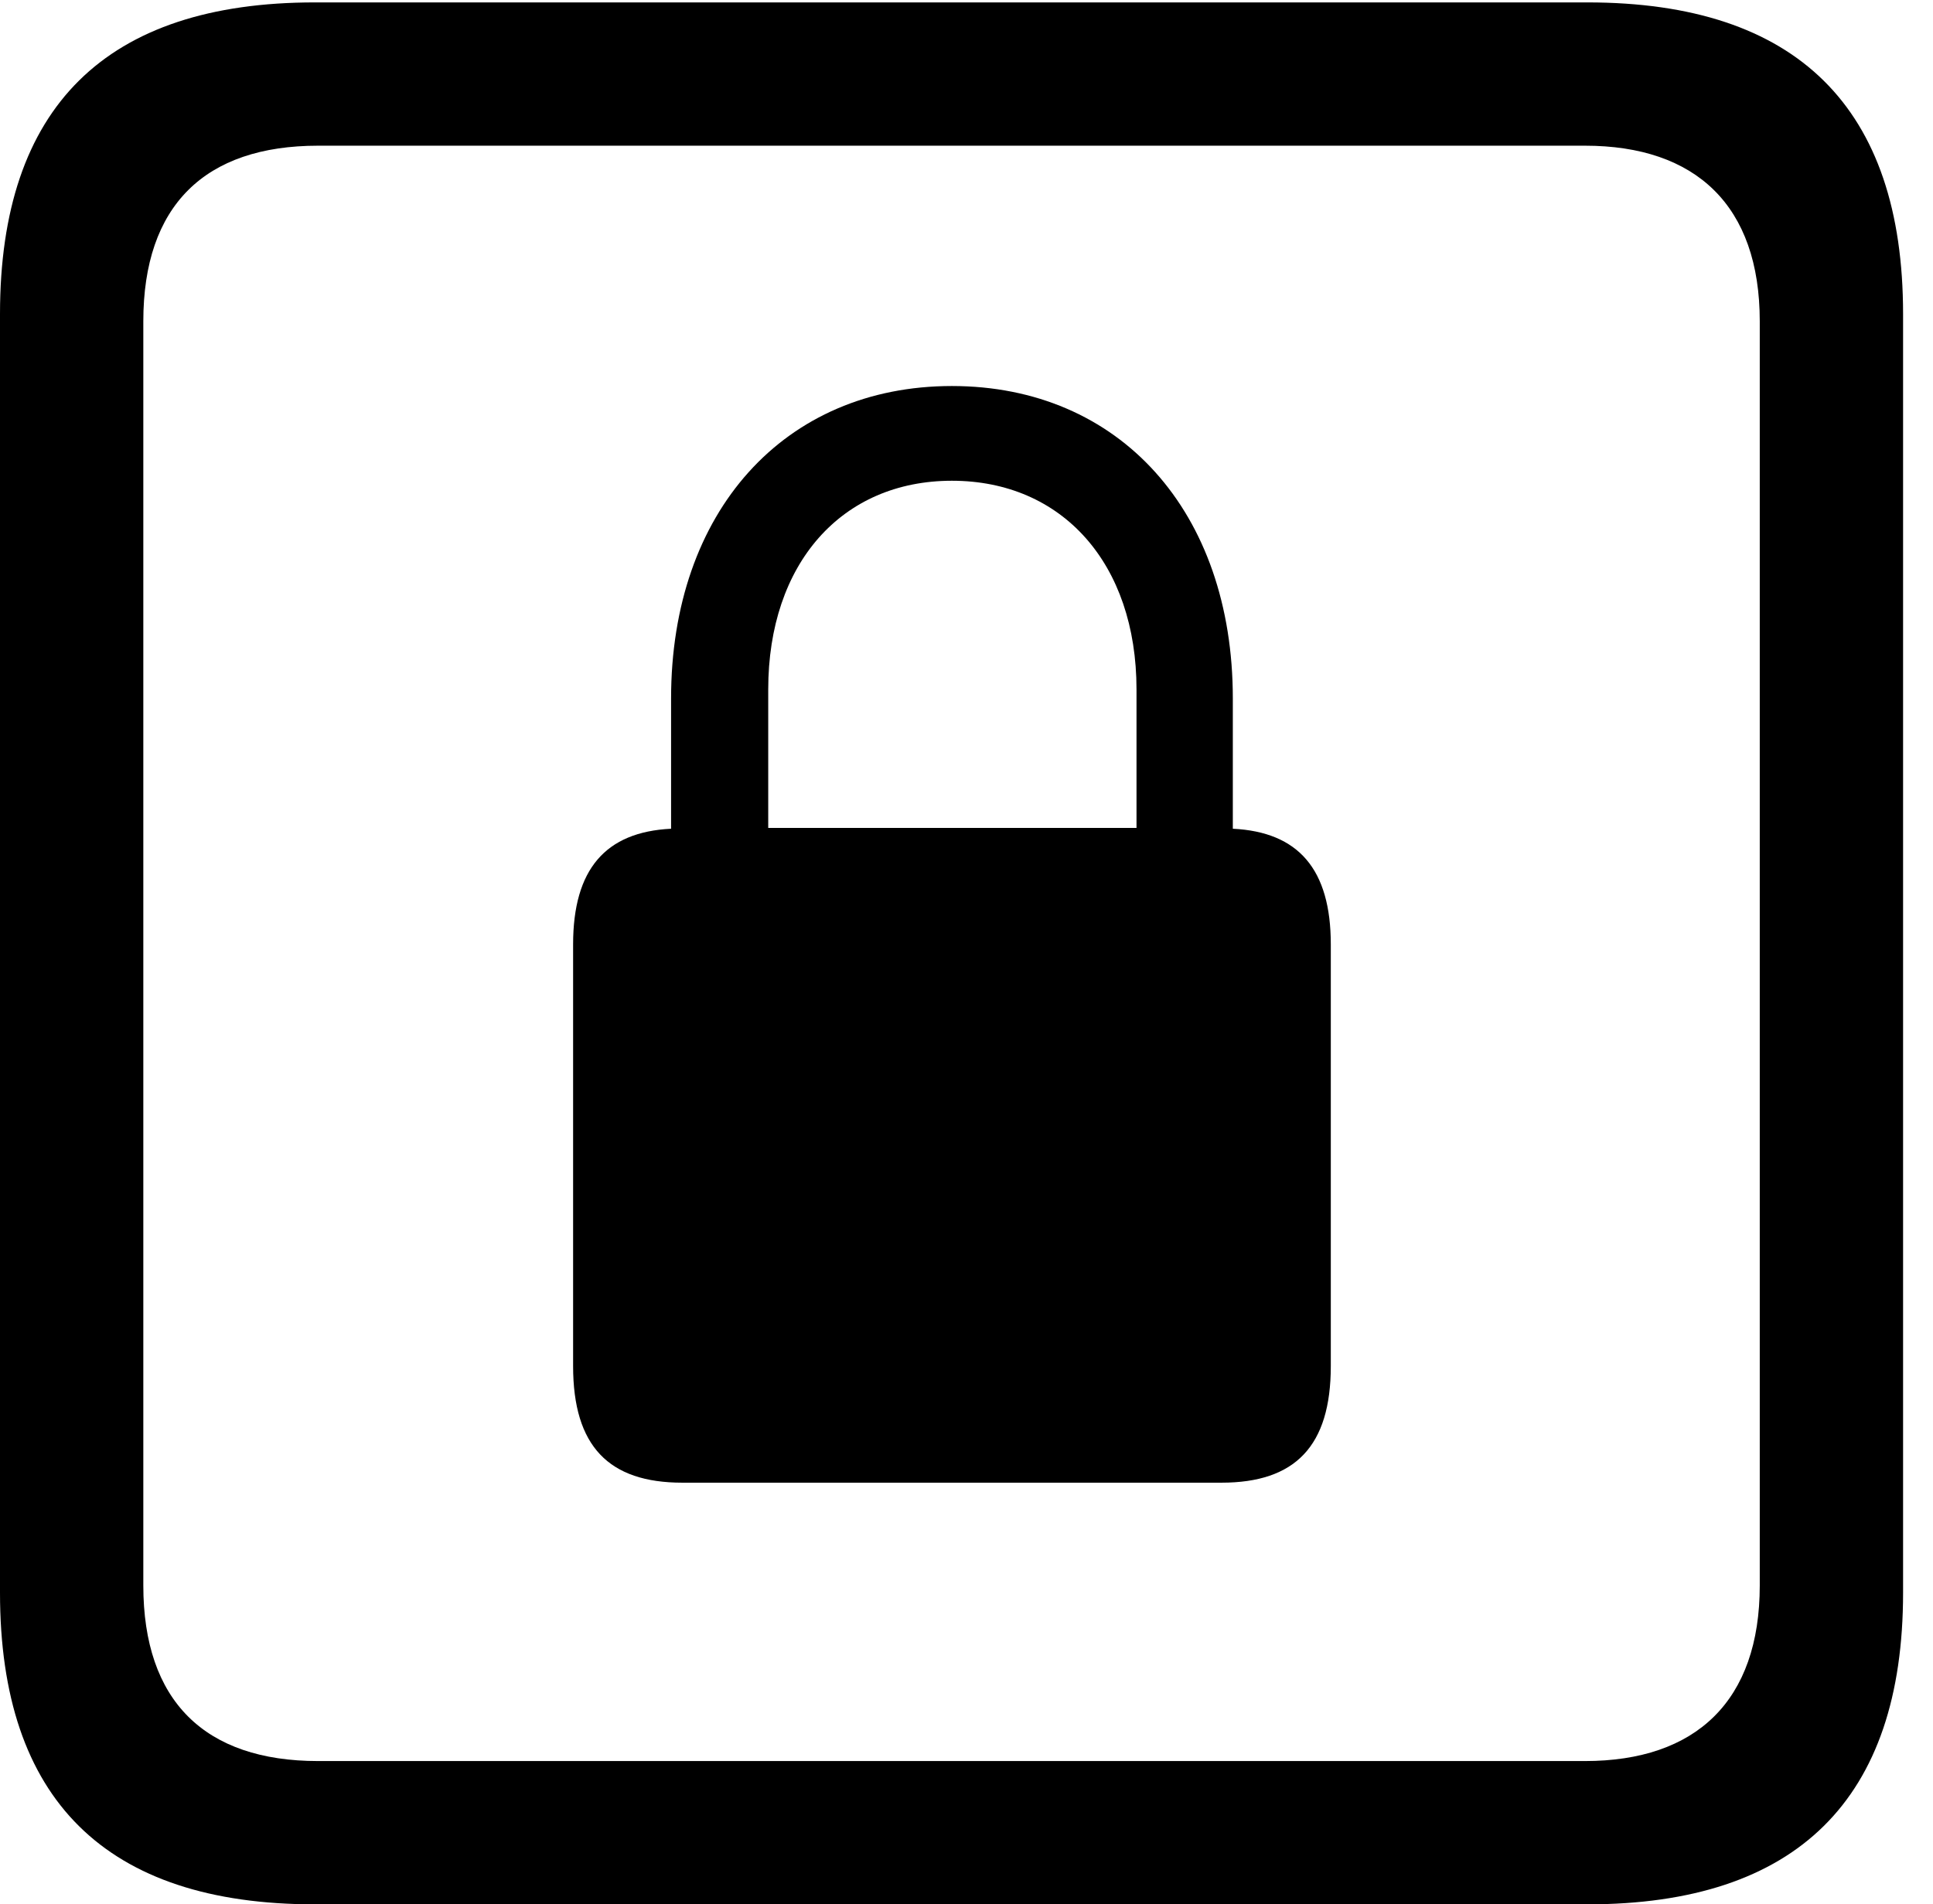 <svg version="1.1" xmlns="http://www.w3.org/2000/svg" xmlns:xlink="http://www.w3.org/1999/xlink" width="23.32" height="22.979" viewBox="0 0 23.32 22.979">
 <g>
  <rect height="22.979" opacity="0" width="23.32" x="0" y="0"/>
  <path d="M3.799 22.979L19.15 22.979C21.68 22.979 22.959 21.709 22.959 19.219L22.959 3.789C22.959 1.299 21.68 0.029 19.15 0.029L3.799 0.029C1.279 0.029 0 1.289 0 3.789L0 19.219C0 21.719 1.279 22.979 3.799 22.979ZM3.838 21.25C2.471 21.25 1.729 20.527 1.729 19.131L1.729 3.877C1.729 2.48 2.471 1.758 3.838 1.758L19.121 1.758C20.459 1.758 21.23 2.48 21.23 3.877L21.23 19.131C21.23 20.527 20.459 21.25 19.121 21.25Z" fill="currentColor"/>
  <path d="M6.914 16.484C6.914 17.451 7.344 17.891 8.232 17.891L14.736 17.891C15.625 17.891 16.055 17.451 16.055 16.484L16.055 11.396C16.055 10.488 15.664 10.039 14.873 10L14.873 8.428C14.873 6.172 13.506 4.658 11.484 4.658C9.463 4.658 8.096 6.172 8.096 8.428L8.096 10C7.305 10.039 6.914 10.488 6.914 11.396ZM9.268 9.99L9.268 8.32C9.268 6.797 10.156 5.801 11.484 5.801C12.812 5.801 13.711 6.797 13.711 8.32L13.711 9.99Z" fill="currentColor"/>
 </g>
</svg>
